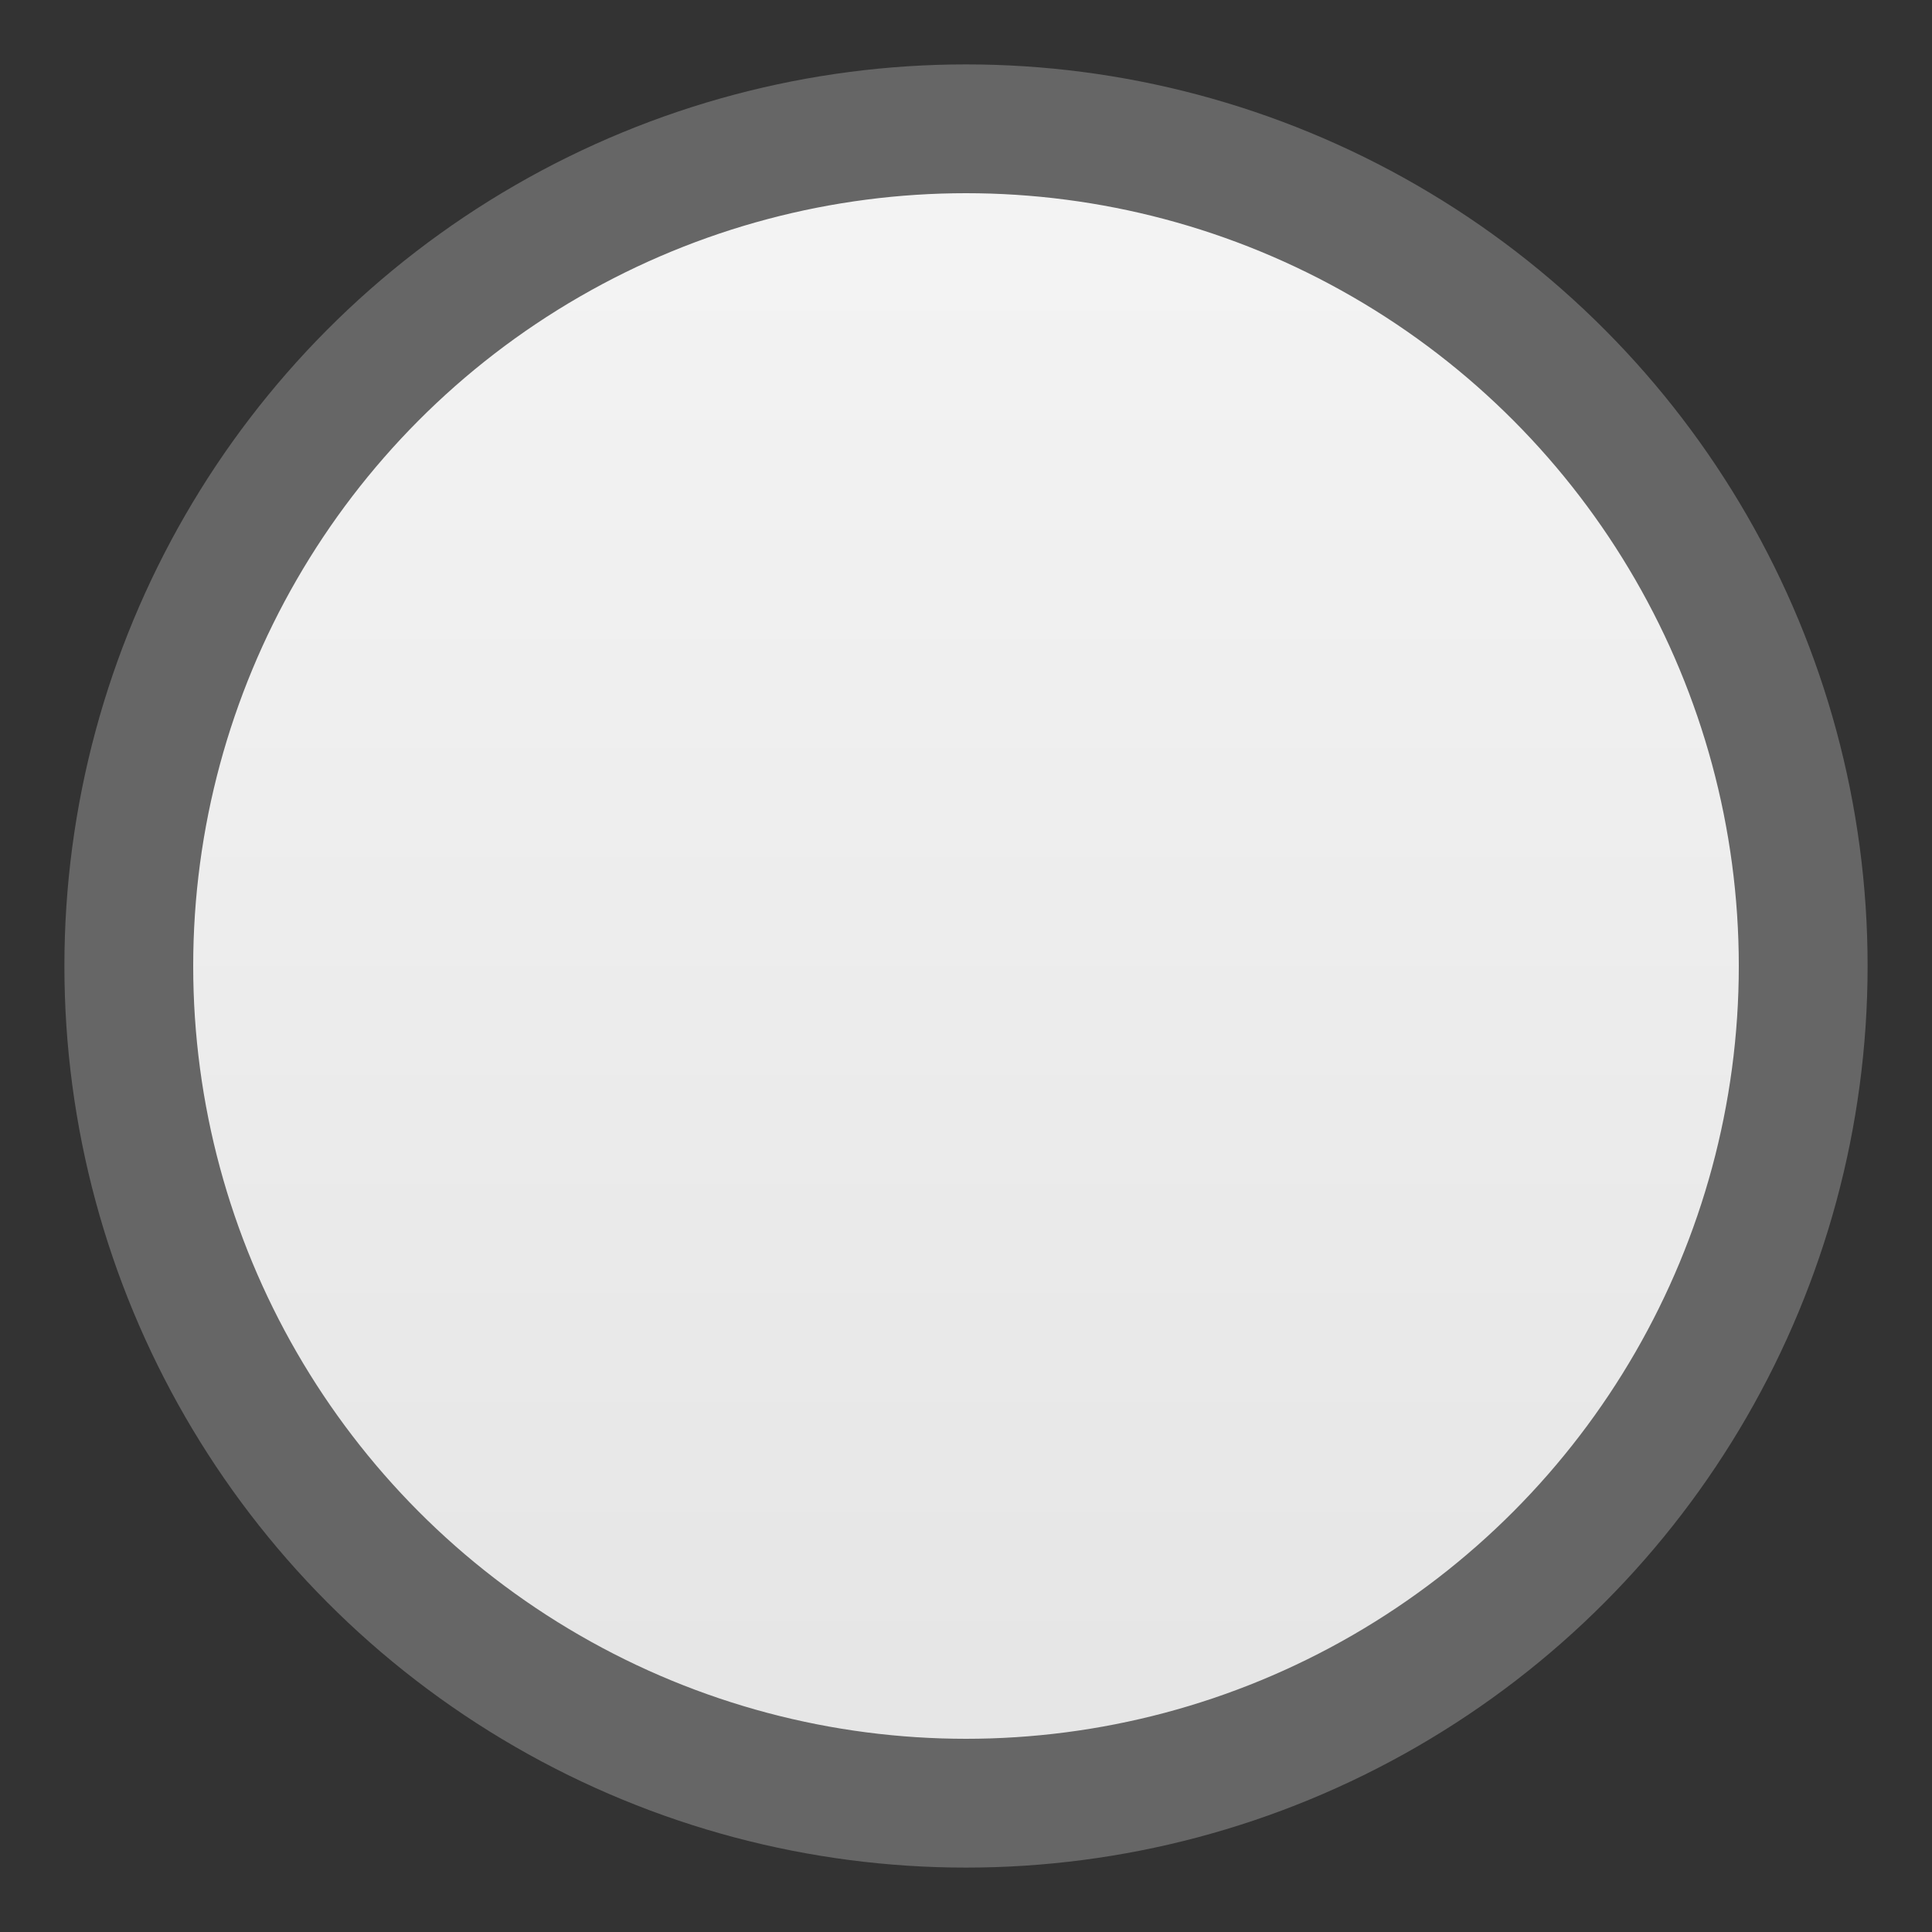 <?xml version="1.0" encoding="UTF-8" standalone="no"?>
<!-- Created with Inkscape (http://www.inkscape.org/) -->

<svg
   xmlns:dc="http://purl.org/dc/elements/1.1/"
   xmlns:cc="http://creativecommons.org/ns#"
   xmlns:rdf="http://www.w3.org/1999/02/22-rdf-syntax-ns#"
   xmlns:svg="http://www.w3.org/2000/svg"
   xmlns="http://www.w3.org/2000/svg"
   xmlns:sodipodi="http://sodipodi.sourceforge.net/DTD/sodipodi-0.dtd"
   xmlns:inkscape="http://www.inkscape.org/namespaces/inkscape"
   version="1.1"
   width="15"
   height="15"
   id="svg2"
   inkscape:version="0.48+devel r"
   sodipodi:docname="bullet-pass.svg">
  <rect width="100%" height="100%" fill="#333333" stroke="none"/>
  <sodipodi:namedview
     pagecolor="#ffffff"
     bordercolor="#666666"
     borderopacity="1"
     objecttolerance="10"
     gridtolerance="10"
     guidetolerance="10"
     inkscape:pageopacity="0"
     inkscape:pageshadow="2"
     inkscape:window-width="1855"
     inkscape:window-height="1056"
     id="namedview15"
     showgrid="false"
     inkscape:zoom="15.733333"
     inkscape:cx="-3.2415256"
     inkscape:cy="6.8961863"
     inkscape:window-x="65"
     inkscape:window-y="24"
     inkscape:window-maximized="1"
     inkscape:current-layer="svg2" />
  <defs
     id="defs4">
    <linearGradient
       x1="8"
       y1="2"
       x2="8"
       y2="13"
       id="Background"
       gradientUnits="userSpaceOnUse">
      <stop
         style="stop-color:#f3f3f3;stop-opacity:1"
         offset="0"
         id="stop7" />
      <stop
         style="stop-color:#e6e6e6;stop-opacity:1"
         offset="1"
         id="stop9" />
    </linearGradient>
  </defs>
  <circle
     cx="7.5"
     cy="7.5"
     r="6.5"
     style="fill:url(#Background);stroke:#666666;stroke-opacity:1"
     id="circle11" />
</svg>
